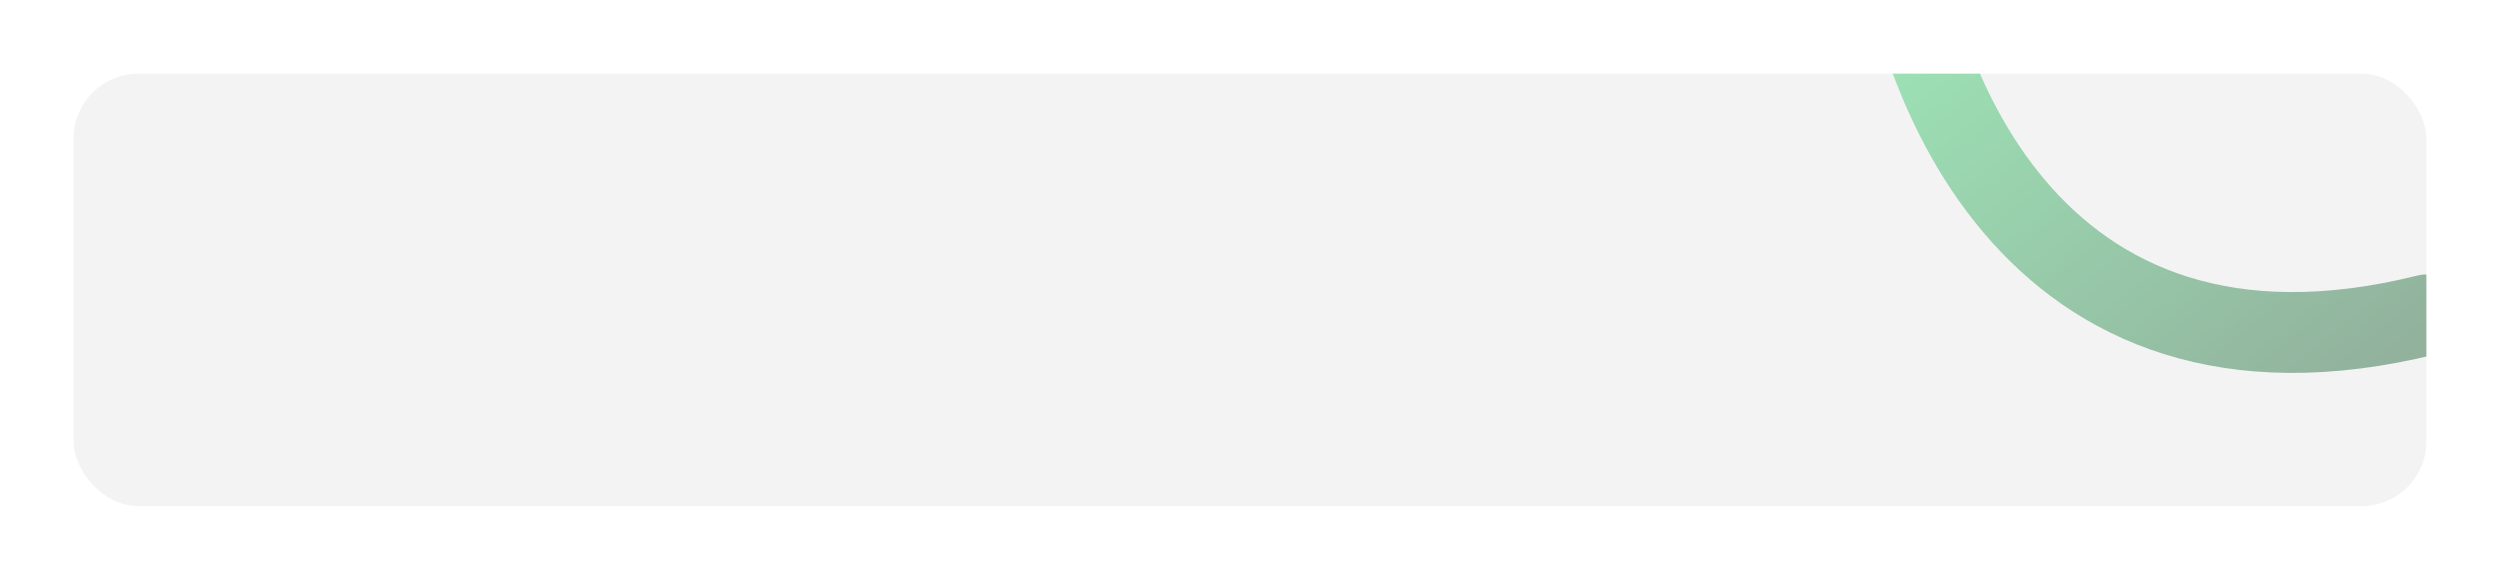 <svg width="4618" height="1071" viewBox="0 0 4618 1071" fill="none" xmlns="http://www.w3.org/2000/svg">
<g filter="url(#filter0_d_583_3614)">
<g clip-path="url(#clip0_583_3614)">
<rect x="136" y="122" width="4346" height="798.819" rx="119.647" fill="#F3F3F3"/>
<path opacity="0.4" d="M3496.78 -229.903C3517.15 112.647 3742.98 751.678 4483.38 567.401" stroke="url(#paint0_linear_583_3614)" stroke-width="149.35" stroke-linecap="round"/>
</g>
</g>
<defs>
<filter id="filter0_d_583_3614" x="0.166" y="0.242" width="4617.67" height="1070.49" filterUnits="userSpaceOnUse" color-interpolation-filters="sRGB">
<feFlood flood-opacity="0" result="BackgroundImageFix"/>
<feColorMatrix in="SourceAlpha" type="matrix" values="0 0 0 0 0 0 0 0 0 0 0 0 0 0 0 0 0 0 127 0" result="hardAlpha"/>
<feOffset dy="14.076"/>
<feGaussianBlur stdDeviation="67.917"/>
<feComposite in2="hardAlpha" operator="out"/>
<feColorMatrix type="matrix" values="0 0 0 0 0 0 0 0 0 0 0 0 0 0 0 0 0 0 0.15 0"/>
<feBlend mode="normal" in2="BackgroundImageFix" result="effect1_dropShadow_583_3614"/>
<feBlend mode="normal" in="SourceGraphic" in2="effect1_dropShadow_583_3614" result="shape"/>
</filter>
<linearGradient id="paint0_linear_583_3614" x1="3386" y1="-387.847" x2="4345.59" y2="807.02" gradientUnits="userSpaceOnUse">
<stop stop-color="#1ED760"/>
<stop offset="0.195" stop-color="#1ED760"/>
<stop offset="0.943" stop-color="#00501C"/>
</linearGradient>
<clipPath id="clip0_583_3614">
<rect x="136" y="122" width="4346" height="798.819" rx="119.647" fill="white"/>
</clipPath>
</defs>
</svg>
